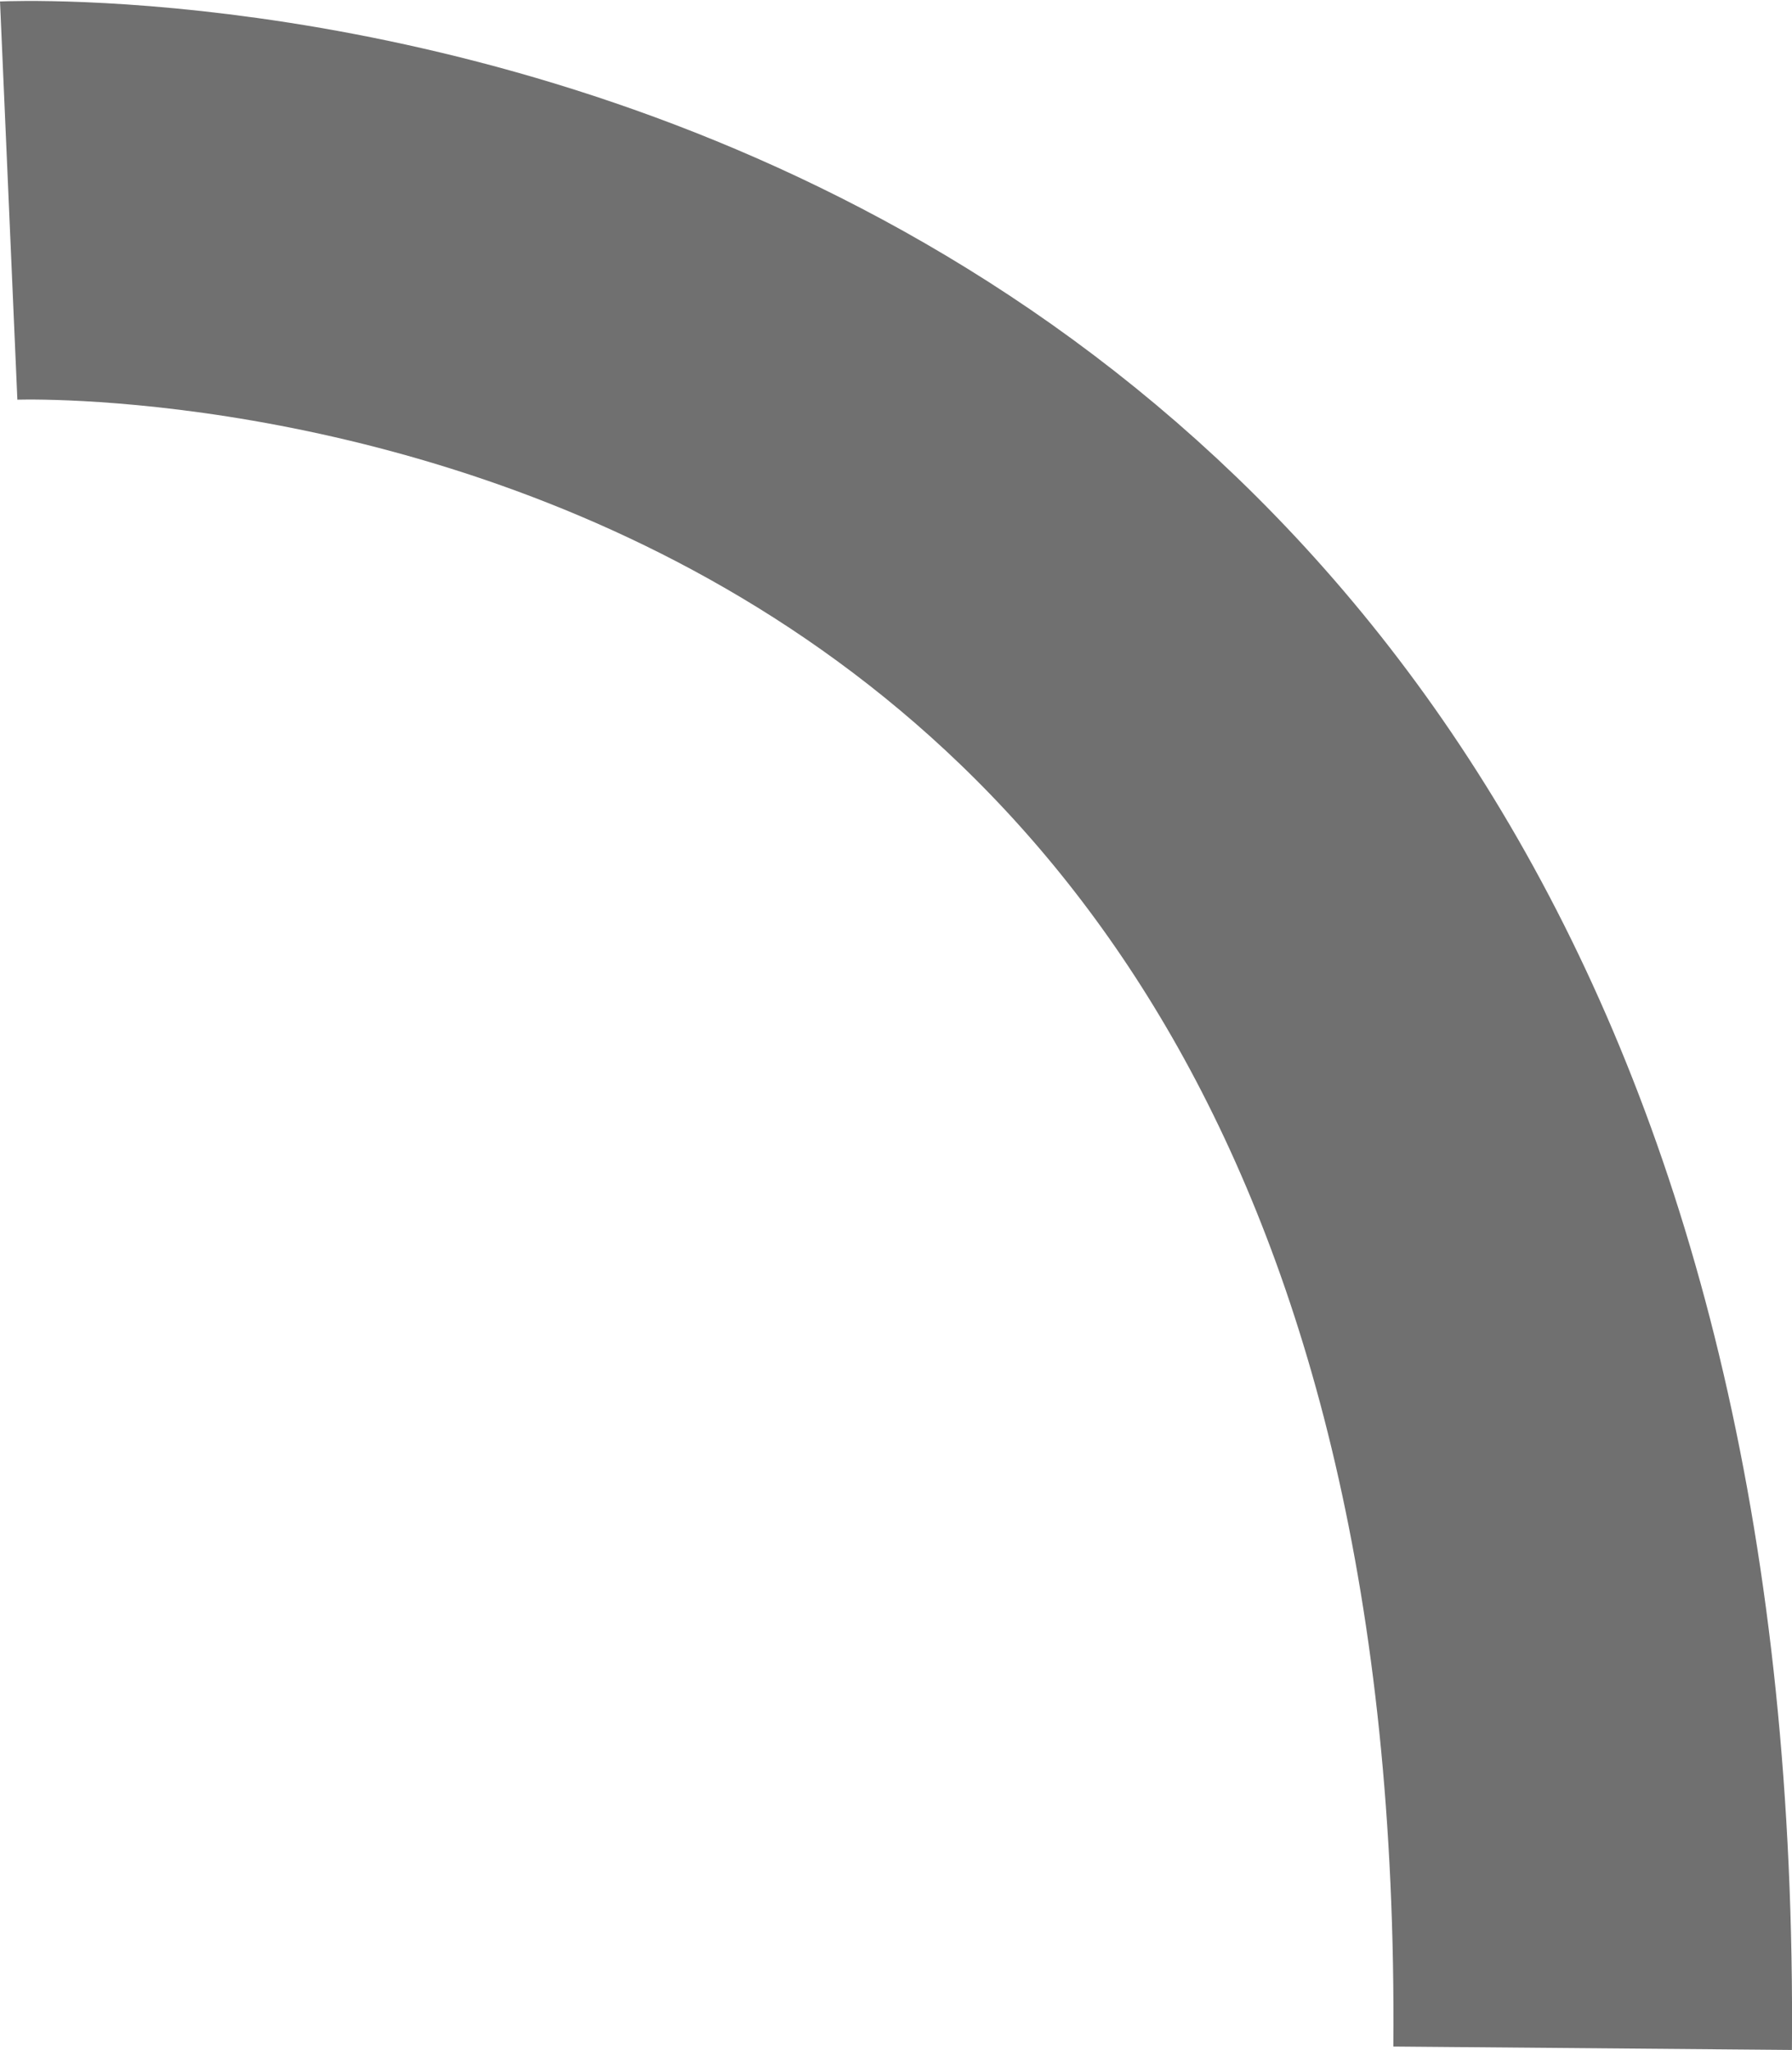 <svg xmlns="http://www.w3.org/2000/svg" width="22.479" height="25.716" viewBox="0 0 22.479 25.716"><path d="M301.171,553.792s20.076-.875,19.869,23.178" transform="translate(-301.062 -551.276)" fill="none" stroke="#707070" stroke-width="5"/></svg>
